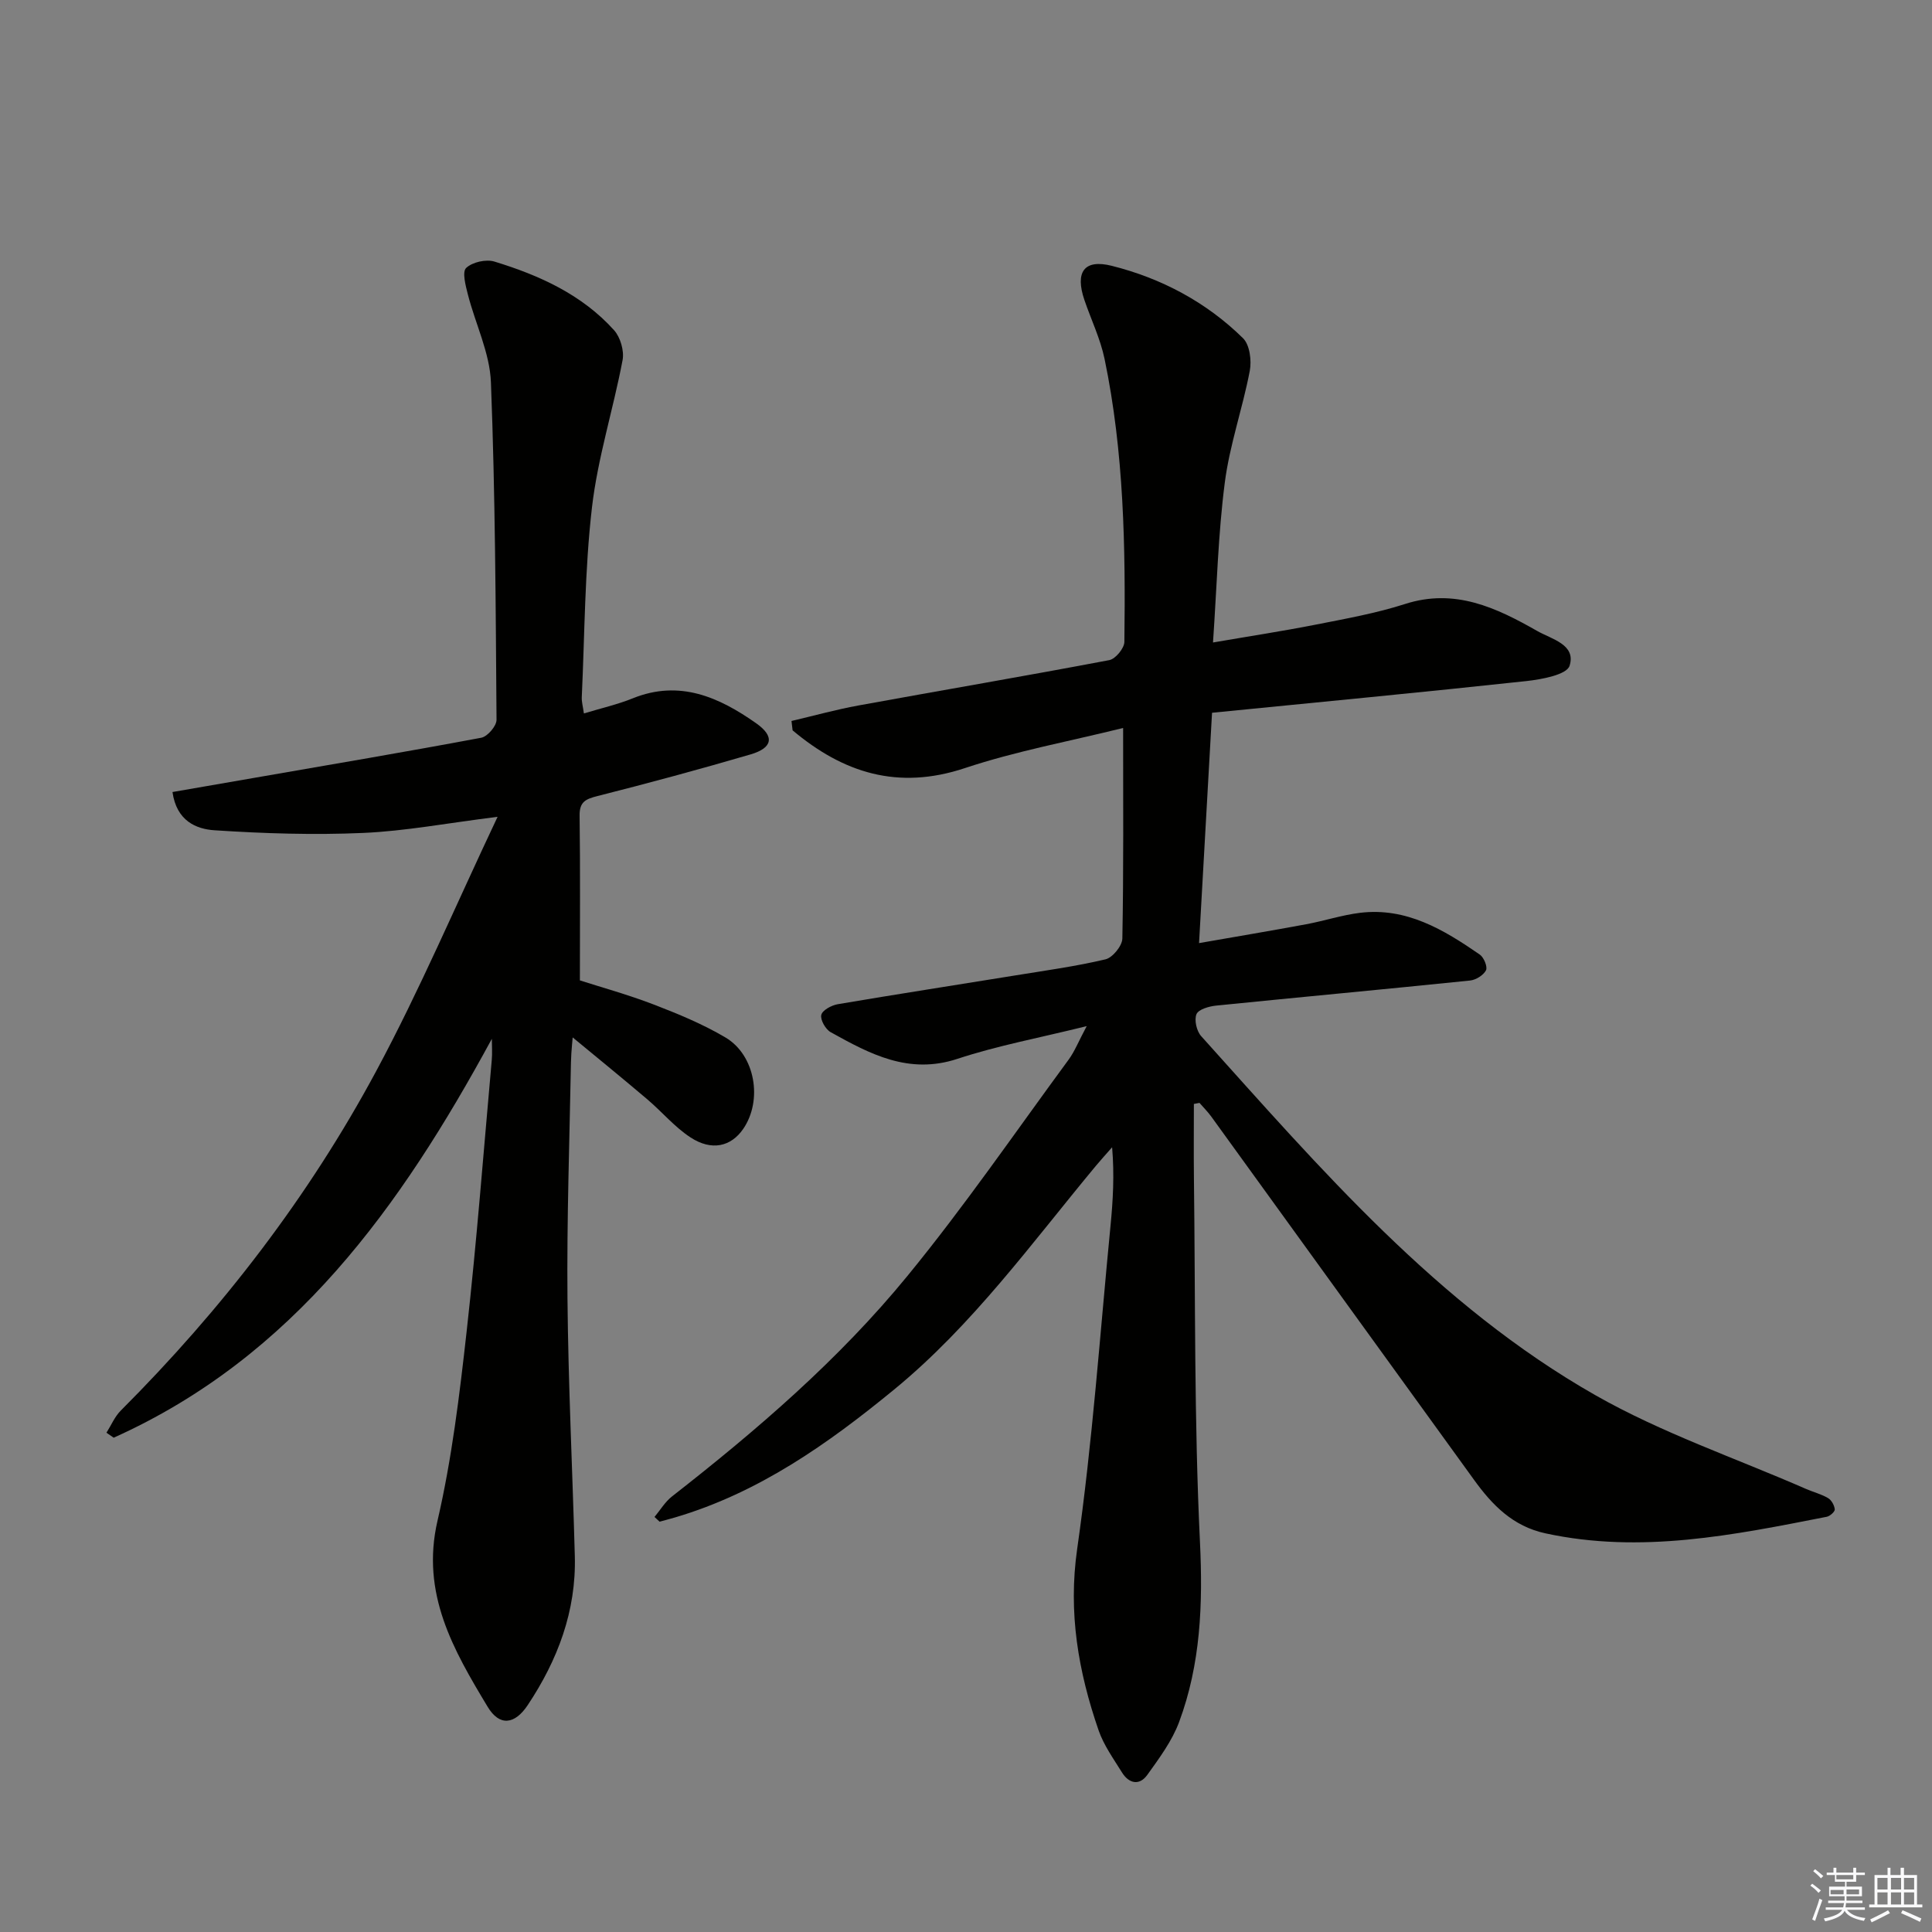 <svg enable-background="new 0 0 400 400" viewBox="0 0 400 400" xmlns="http://www.w3.org/2000/svg"><rect x="0" y="0" width="400" height="400" fill="#808080" stroke="none"/><path d="m247.18 228.56c0 5.1-.05 10.2.01 15.3.31 25.14.04 50.31 1.25 75.4.62 12.87.15 25.25-4.32 37.27-1.46 3.93-4.11 7.49-6.59 10.95-1.64 2.28-3.81 1.79-5.24-.52-1.75-2.82-3.76-5.61-4.83-8.69-4.2-12.17-6.34-24.35-4.44-37.6 3.18-22.17 4.72-44.57 6.9-66.88.51-5.25.82-10.53.33-16.26-1.13 1.29-2.29 2.56-3.39 3.88-13.28 15.99-25.51 32.96-41.73 46.27-13.68 11.23-28.05 21.38-45.34 26.48-1.07.32-2.15.59-3.23.89-.35-.33-.7-.65-1.05-.98 1.19-1.43 2.18-3.12 3.61-4.24 17.63-13.77 34.59-28.35 48.76-45.67 11.79-14.39 22.35-29.79 33.38-44.79 1.23-1.68 2.01-3.69 3.73-6.92-9.89 2.45-18.53 4.05-26.79 6.78-10.06 3.31-18.09-1.01-26.22-5.53-1.06-.59-2.18-2.56-1.94-3.58.23-.97 2.12-1.99 3.41-2.21 12.26-2.08 24.55-3.98 36.82-5.97 6.22-1.01 12.49-1.87 18.61-3.32 1.47-.35 3.46-2.79 3.49-4.3.27-14.14.16-28.28.16-43.6-11.13 2.76-22.18 4.79-32.74 8.3-13.92 4.64-25.25.96-35.69-7.81-.08-.65-.16-1.29-.23-1.94 4.62-1.08 9.2-2.36 13.87-3.21 17.31-3.16 34.65-6.11 51.93-9.39 1.28-.24 3.1-2.45 3.12-3.77.25-19.63-.08-39.26-4.1-58.58-.87-4.18-2.79-8.14-4.18-12.22-1.95-5.74-.1-8.52 5.69-7.06 10.26 2.58 19.56 7.51 27.16 14.99 1.39 1.37 1.8 4.62 1.39 6.77-1.48 7.76-4.17 15.33-5.17 23.13-1.38 10.66-1.64 21.47-2.44 33.09 7.48-1.29 14.44-2.35 21.34-3.71 6.18-1.22 12.44-2.34 18.42-4.26 10.32-3.32 18.91.77 27.37 5.59 2.99 1.7 8.09 2.81 6.69 7.21-.59 1.85-5.76 2.81-8.95 3.16-21.45 2.32-42.94 4.36-65.07 6.56-.91 16.06-1.77 31.4-2.69 47.69 7.67-1.34 14.93-2.56 22.16-3.9 3.74-.69 7.41-1.91 11.17-2.37 9.61-1.17 17.34 3.5 24.79 8.64.85.58 1.65 2.55 1.29 3.26-.54 1.03-2.1 2-3.32 2.12-17.51 1.8-35.05 3.42-52.56 5.19-1.46.15-3.64.77-4.06 1.77-.5 1.2.02 3.49.96 4.54 24.73 27.49 48.96 55.75 81.59 74.33 13.76 7.84 29.03 13.03 43.63 19.42 1.52.67 3.18 1.07 4.59 1.91.71.42 1.3 1.5 1.38 2.33.04.47-.99 1.4-1.65 1.53-19.26 3.78-38.49 7.72-58.26 3.43-6.75-1.46-11.02-5.87-14.78-11.08-18.15-25.06-36.27-50.15-54.41-75.22-.73-1-1.62-1.89-2.43-2.82-.39.06-.78.14-1.16.22z" fill="#010100"/><path d="m101.83 215.08c-18.84 34.7-41 65.82-78.29 82.58-.5-.34-1-.69-1.5-1.03.98-1.54 1.71-3.33 2.97-4.59 20.95-20.96 38.91-44.27 52.91-70.34 9-16.76 16.46-34.33 25.1-52.59-10.47 1.31-19.12 2.96-27.83 3.34-10.24.45-20.54.12-30.77-.55-3.78-.25-7.86-1.91-8.71-7.92 5.85-1.01 11.61-2.01 17.37-3.01 15.53-2.7 31.07-5.32 46.56-8.23 1.29-.24 3.17-2.43 3.16-3.71-.17-23.3-.26-46.62-1.16-69.9-.24-6.1-3.22-12.08-4.77-18.16-.47-1.83-1.22-4.67-.36-5.49 1.28-1.22 4.13-1.86 5.87-1.32 9.28 2.84 18.09 6.81 24.74 14.19 1.32 1.46 2.14 4.27 1.78 6.2-1.93 10.21-5.15 20.24-6.34 30.51-1.51 13.01-1.5 26.2-2.11 39.31-.04.94.24 1.9.44 3.34 3.59-1.09 6.96-1.85 10.12-3.13 9.7-3.92 17.89-.22 25.54 5.16 3.91 2.75 3.41 5.12-1.18 6.46-10.5 3.07-21.06 5.93-31.66 8.61-2.45.62-3.75 1.19-3.71 4.05.15 11.12.06 22.24.06 34.12 4.31 1.39 9.88 2.92 15.25 4.98 5.09 1.96 10.21 4.07 14.89 6.84 6.19 3.66 7.73 13.01 3.68 18.92-2.53 3.69-6.56 4.64-10.95 1.75-3.29-2.16-5.91-5.32-8.94-7.89-5.34-4.53-10.77-8.95-16.17-13.41.32-.57.64-1.13.96-1.7-.2 2.49-.52 4.98-.57 7.47-.3 16.3-.87 32.6-.72 48.89.16 17.78 1.04 35.56 1.52 53.34.31 11.37-3.55 21.53-9.74 30.84-2.71 4.08-5.86 4.44-8.31.36-7.07-11.74-13.87-23.45-10.38-38.51 2.98-12.87 4.57-26.11 6.04-39.27 2.09-18.66 3.51-37.38 5.19-56.08.14-1.45.02-2.94.02-4.43z" fill="#010100"/><g fill="#fafafb"><path d="m374.8 390.4.4-.4c.7.5 1.3 1 1.8 1.4l-.5.5c-.5-.6-1.1-1.1-1.7-1.5zm1 7.3-.6-.3c.5-1.4 1.1-2.8 1.5-4.3.2.1.4.2.6.3-.5 1.3-1 2.8-1.5 4.3zm-.4-10.3.4-.4c.4.3 1 .8 1.7 1.4l-.5.5c-.4-.5-1-1-1.6-1.5zm2.5.3h1.7v-1h.6v1h3.5v-1h.6v1h1.8v.5h-1.8v1.4h-2v1h3.2v2h-3.2v.9h3.3v.5h-3.4c0 .3-.1.6-.1.9h4v.5h-3.7c.7.9 1.9 1.5 3.8 1.7-.1.2-.2.4-.3.6-2.1-.4-3.5-1.1-4-2.1-.4 1-1.8 1.7-4 2.2-.1-.2-.2-.4-.3-.6 2.1-.4 3.4-1 3.8-1.8h-3.4v-.5h3.6c.1-.3.1-.6.2-.9h-3.3v-.5h3.4c0-.3 0-.6 0-.9h-3.2v-2h3.3v-1h-2.1v-1.4h-1.7v-.5zm1.1 3.5v1h2.7c0-.3 0-.4 0-.4 0-.1 0-.2 0-.2 0-.1 0-.2 0-.3h-2.7zm1.2-3v.9h3.5v-.9zm4.7 3h-2.6v.6.4h2.6z"/><path d="m393.6 386.7h.6v1.5h2.7v6.1h1.1v.6h-11v-.6h1.1v-6.1h2.7v-1.5h.6v1.5h2.1v-1.5zm-2.7 8.8.4.6c-1.2.6-2.5 1.3-3.8 1.9-.1-.2-.2-.4-.3-.6 1.2-.6 2.5-1.2 3.7-1.9zm-2.2-6.7v2.4h2.1v-2.4zm0 3v2.5h2.1v-2.5zm2.8-3v2.4h2.1v-2.4zm0 3v2.5h2.1v-2.5zm6 6.1c-1.4-.7-2.7-1.3-3.9-1.8l.3-.6c1.5.6 2.7 1.2 3.9 1.7zm-1.2-9.1h-2.1v2.4h2.1zm-2.1 3v2.5h2.1v-2.5z"/></g></svg>
